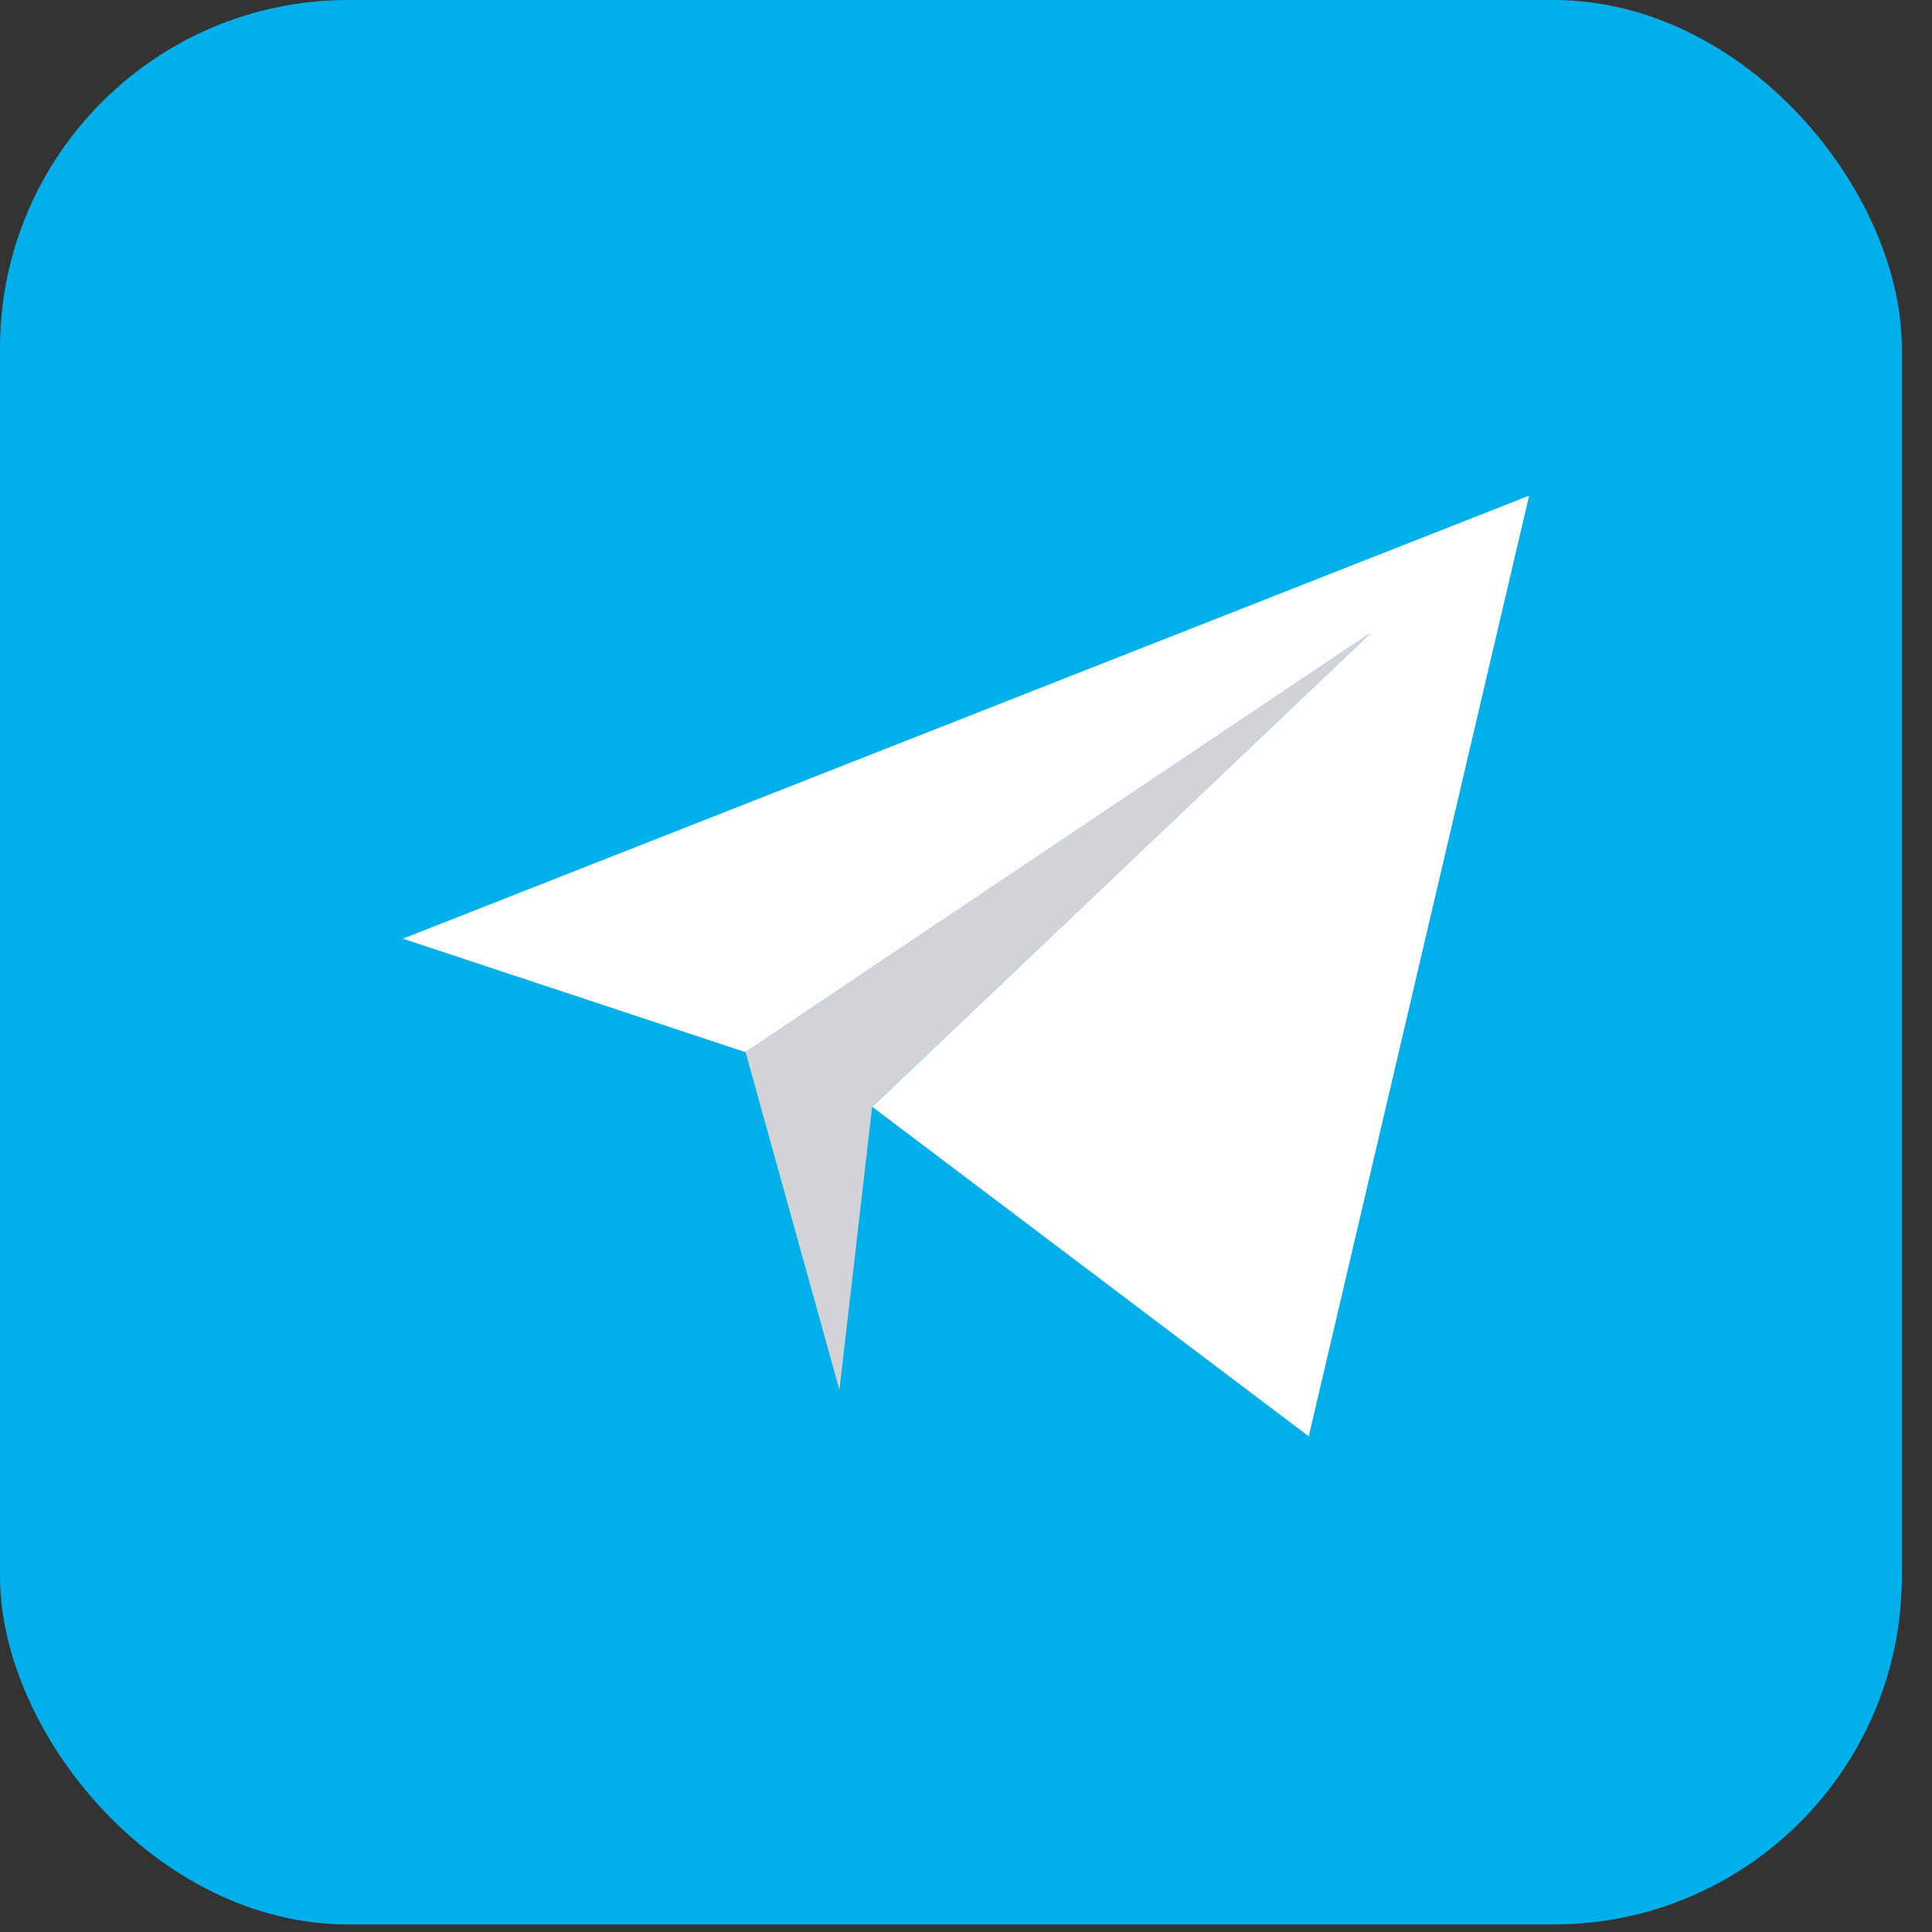 <svg width="111" height="111" viewBox="0 0 111 111" fill="none" xmlns="http://www.w3.org/2000/svg">
<rect x="0" y="0" width="111" height="111" fill="#333333" stroke="none"/>
<g>
<g>
<rect width="109.266" height="110.566" rx="20" fill="#01AFEA"/>
</g>
<g>
<path d="M50.111 63.587L75.192 82.523L87.853 28.478L23.148 53.93L42.837 60.452L78.77 36.349L50.111 63.587Z" fill="white"/>
</g>
<path d="M42.836 60.452L48.228 79.856L50.109 63.587L78.769 36.349L42.836 60.452Z" fill="#D2D2D7"/>
</g>
</svg>

